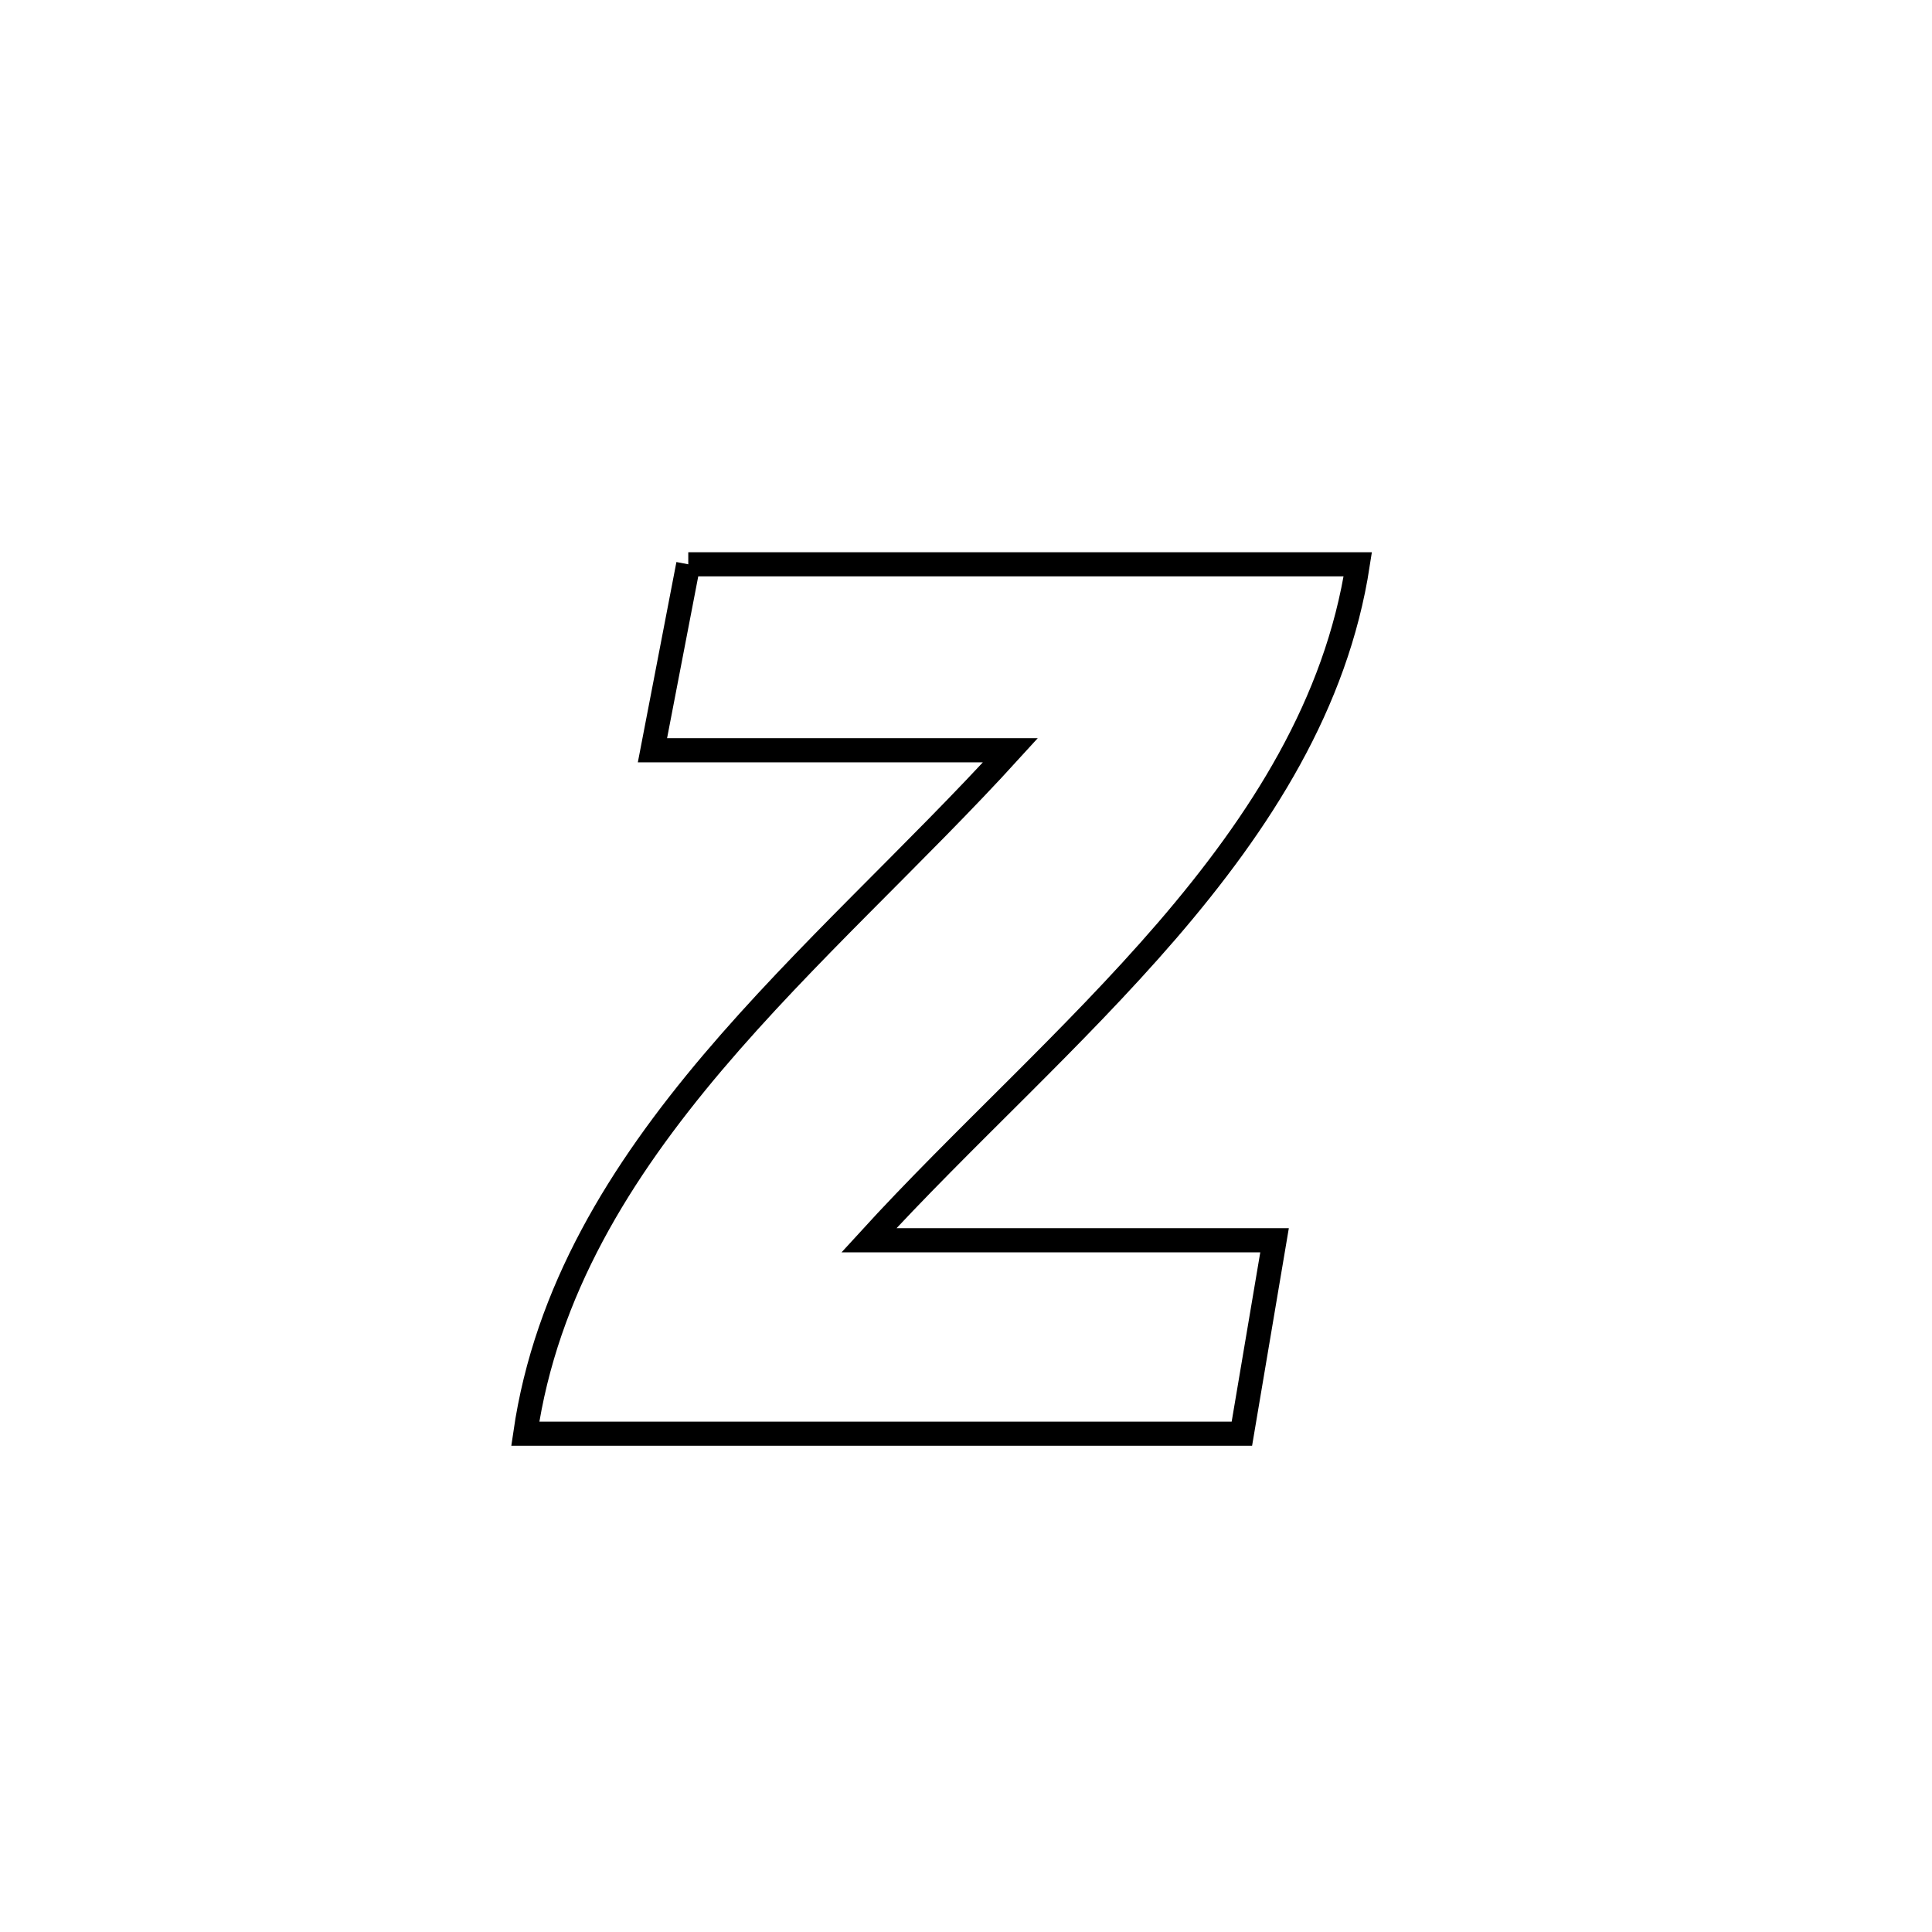 <svg xmlns="http://www.w3.org/2000/svg" viewBox="0.0 0.0 24.0 24.0" height="200px" width="200px"><path fill="none" stroke="black" stroke-width=".3" stroke-opacity="1.0"  filling="0" d="M8.55 7.01 L8.55 7.01 C9.936 7.01 11.323 7.01 12.709 7.01 C14.095 7.01 15.481 7.01 16.867 7.01 L16.867 7.01 C16.601 8.743 15.659 10.211 14.496 11.562 C13.332 12.912 11.947 14.144 10.794 15.407 L10.794 15.407 C12.474 15.407 14.154 15.407 15.833 15.407 L15.833 15.407 C15.698 16.208 15.562 17.009 15.427 17.81 L15.427 17.81 C13.943 17.81 12.459 17.81 10.976 17.81 C9.492 17.81 8.009 17.81 6.525 17.81 L6.525 17.81 C6.783 16.036 7.704 14.557 8.853 13.199 C10.003 11.842 11.381 10.607 12.552 9.32 L12.552 9.32 C11.07 9.32 9.588 9.32 8.105 9.32 L8.105 9.32 C8.253 8.55 8.402 7.78 8.55 7.01 L8.55 7.01"></path></svg>